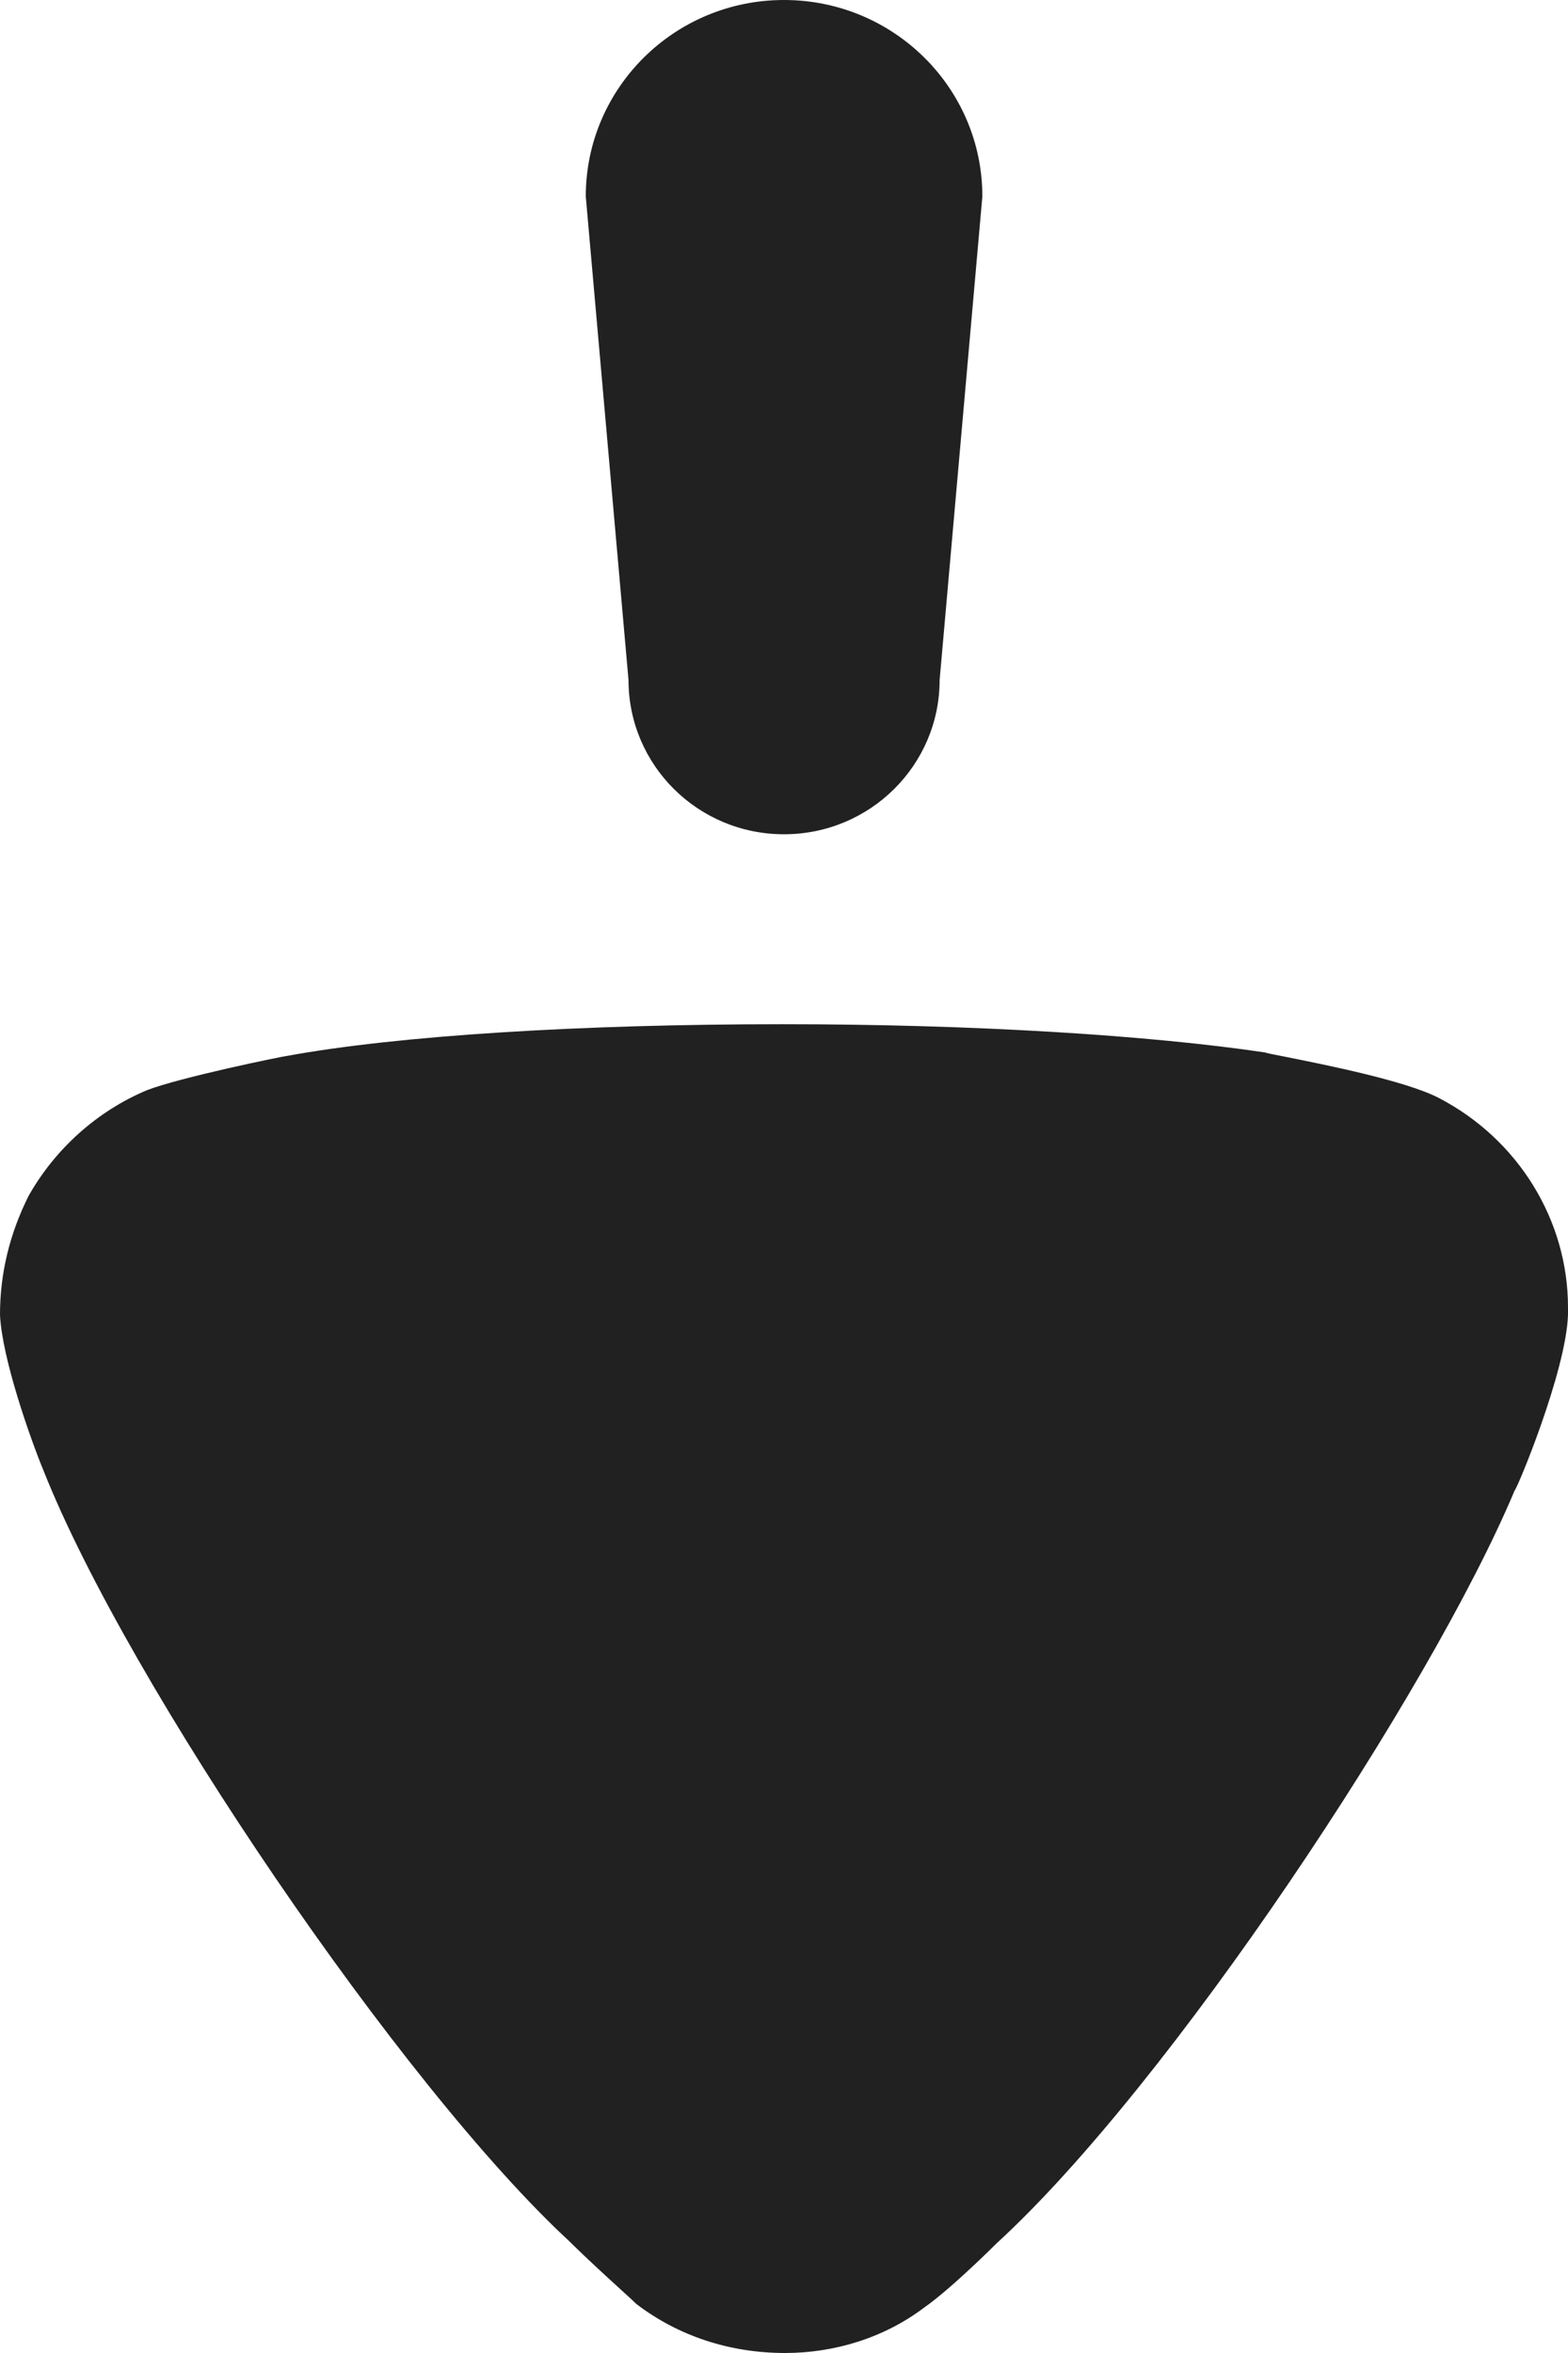 <svg width="12" height="18" viewBox="0 0 12 18" fill="none" xmlns="http://www.w3.org/2000/svg">
<g id="Arrow - Down">
<path id="Arrow - Down_2" fill-rule="evenodd" clip-rule="evenodd" d="M4.483 1.503L4.81 5.202C4.81 5.854 5.342 6.382 6 6.382C6.658 6.382 7.191 5.854 7.191 5.202L7.518 1.503C7.518 0.673 6.839 0 6 0C5.162 0 4.483 0.673 4.483 1.503ZM4.75 17.514C4.806 17.565 4.85 17.605 4.87 17.625C5.191 17.87 5.585 18 6.008 18C6.387 18 6.766 17.884 7.072 17.653C7.284 17.505 7.626 17.162 7.626 17.162C8.953 15.949 10.95 12.932 11.592 11.401C11.606 11.401 11.986 10.491 12 10.058V10.001C12 9.336 11.621 8.715 11.009 8.398C10.755 8.267 10.135 8.144 9.841 8.085C9.746 8.067 9.685 8.054 9.681 8.051C8.807 7.921 7.465 7.835 5.993 7.835C4.447 7.835 3.048 7.921 2.188 8.079C2.173 8.079 1.386 8.239 1.124 8.34C0.745 8.499 0.423 8.787 0.219 9.148C0.074 9.438 0 9.741 0 10.058C0.015 10.391 0.234 11.012 0.336 11.257C0.978 12.874 3.077 15.964 4.36 17.148C4.493 17.28 4.645 17.418 4.75 17.514Z" fill="#212121"/>
</g>
</svg>
